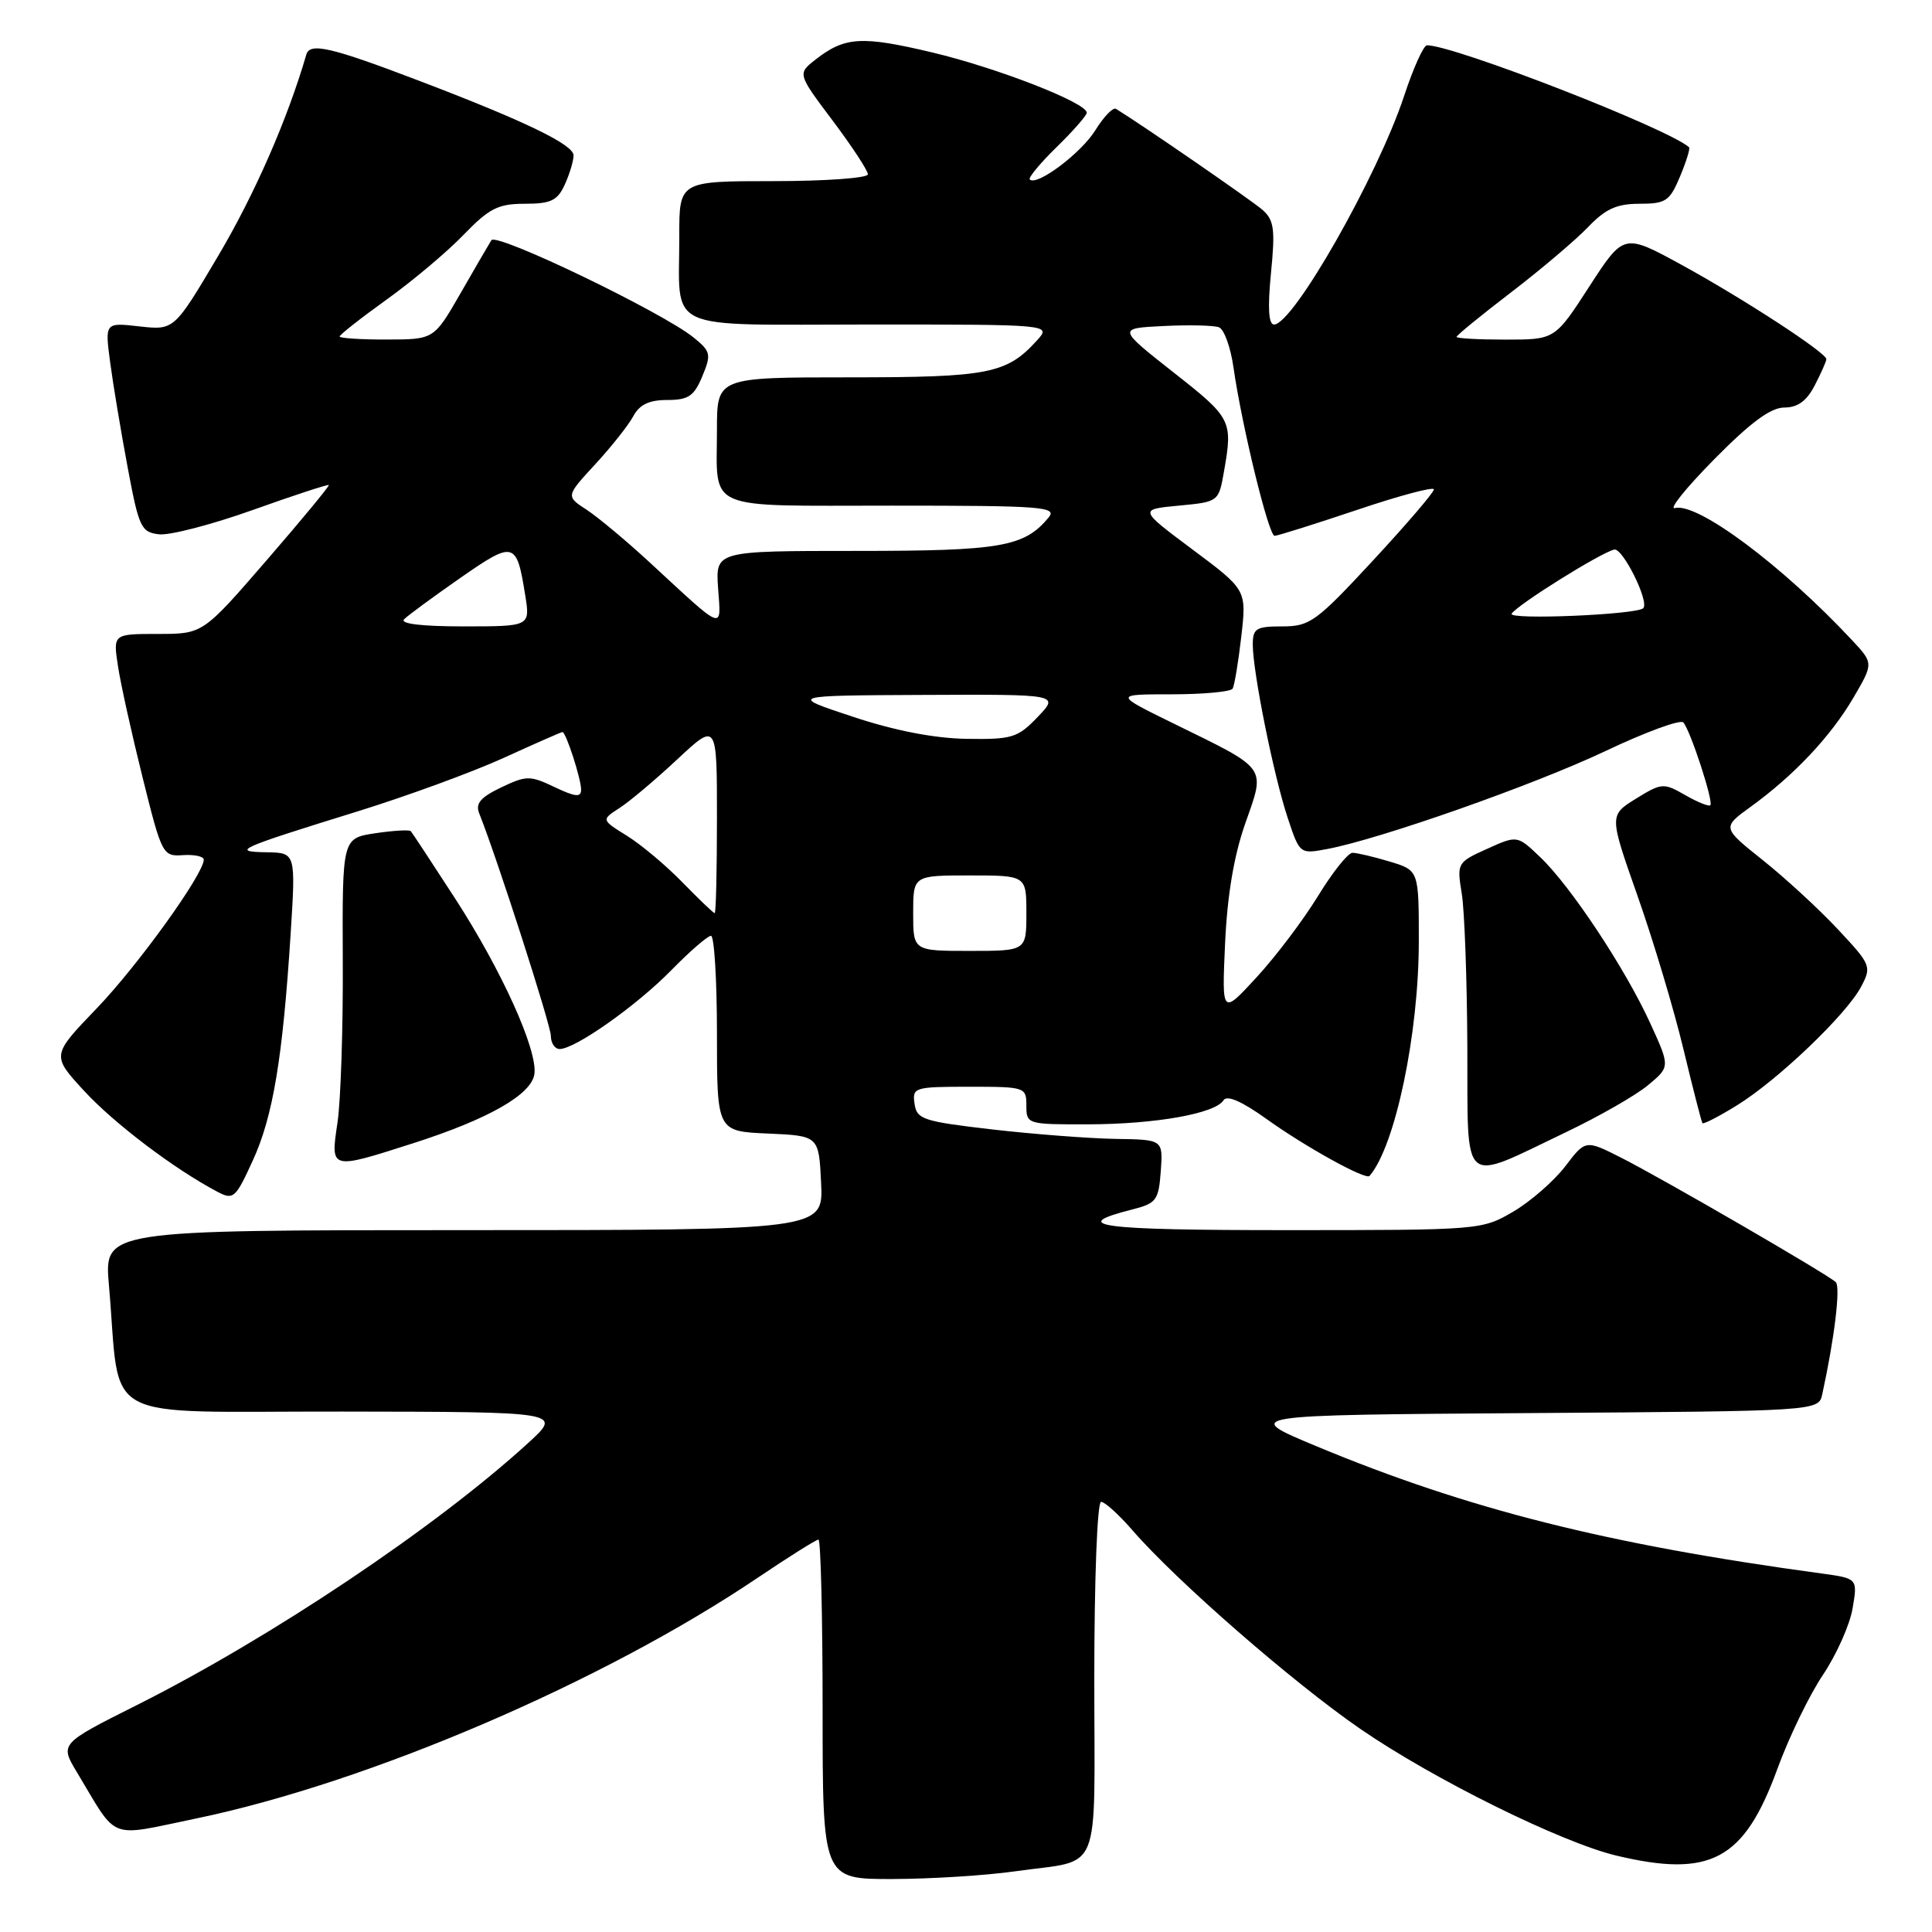 <?xml version="1.0" encoding="UTF-8" standalone="no"?>
<!DOCTYPE svg PUBLIC "-//W3C//DTD SVG 1.1//EN" "http://www.w3.org/Graphics/SVG/1.1/DTD/svg11.dtd" >
<svg xmlns="http://www.w3.org/2000/svg" xmlns:xlink="http://www.w3.org/1999/xlink" version="1.1" viewBox="0 0 256 256">
 <g >
 <path fill="currentColor"
d=" M 134.50 247.96 C 146.18 246.29 145.00 249.14 145.00 222.43 C 145.00 209.28 145.39 199.00 145.90 199.00 C 146.39 199.00 148.25 200.69 150.04 202.75 C 155.85 209.46 171.30 222.93 180.28 229.11 C 189.96 235.77 206.89 244.14 214.19 245.88 C 226.67 248.85 231.10 246.46 235.50 234.42 C 237.03 230.22 239.75 224.60 241.55 221.93 C 243.34 219.26 245.11 215.30 245.48 213.11 C 246.15 209.15 246.15 209.15 241.33 208.49 C 213.03 204.65 194.48 199.98 174.50 191.66 C 164.50 187.50 164.50 187.50 202.73 187.24 C 240.97 186.98 240.97 186.98 241.46 184.74 C 243.08 177.33 243.90 170.51 243.25 169.89 C 242.16 168.85 220.39 156.23 214.83 153.41 C 210.09 151.01 210.09 151.01 207.39 154.56 C 205.90 156.50 202.81 159.20 200.51 160.55 C 196.36 162.98 196.10 163.00 170.46 163.00 C 145.57 163.00 141.41 162.45 150.00 160.27 C 153.23 159.45 153.52 159.06 153.81 155.19 C 154.11 151.00 154.11 151.00 147.81 150.91 C 144.34 150.85 137.00 150.29 131.50 149.66 C 122.30 148.59 121.47 148.32 121.18 146.25 C 120.87 144.09 121.15 144.00 128.43 144.00 C 135.84 144.00 136.00 144.05 136.00 146.50 C 136.00 148.97 136.11 149.00 144.25 148.98 C 153.18 148.95 161.04 147.55 162.13 145.78 C 162.58 145.07 164.57 145.94 167.82 148.27 C 172.94 151.95 180.97 156.39 181.47 155.82 C 184.88 151.87 188.00 136.98 188.00 124.70 C 188.00 115.32 188.00 115.32 184.13 114.16 C 182.01 113.52 179.79 113.00 179.21 113.00 C 178.62 113.00 176.56 115.59 174.63 118.75 C 172.69 121.91 169.04 126.75 166.50 129.50 C 161.90 134.50 161.90 134.50 162.33 125.00 C 162.62 118.64 163.50 113.38 165.01 109.09 C 167.69 101.48 168.08 102.03 155.55 95.89 C 147.61 92.00 147.61 92.00 155.24 92.00 C 159.44 92.00 163.08 91.66 163.33 91.25 C 163.57 90.84 164.09 87.72 164.48 84.33 C 165.18 78.16 165.18 78.16 158.04 72.83 C 150.90 67.50 150.90 67.50 156.19 67.00 C 161.46 66.50 161.48 66.49 162.18 62.50 C 163.37 55.72 163.21 55.41 155.53 49.37 C 148.07 43.50 148.07 43.50 154.18 43.20 C 157.54 43.03 160.84 43.11 161.52 43.37 C 162.20 43.63 163.06 46.01 163.44 48.67 C 164.55 56.43 168.10 71.00 168.89 71.00 C 169.28 71.00 174.20 69.45 179.80 67.57 C 185.41 65.68 190.00 64.45 190.00 64.85 C 190.00 65.24 186.36 69.49 181.92 74.28 C 174.41 82.38 173.56 83.00 169.92 83.00 C 166.44 83.00 166.00 83.27 166.00 85.41 C 166.00 89.02 168.77 102.78 170.61 108.32 C 172.22 113.18 172.23 113.18 175.86 112.50 C 182.87 111.18 203.28 104.00 212.77 99.50 C 218.04 97.00 222.67 95.30 223.05 95.73 C 223.99 96.78 227.08 106.25 226.63 106.70 C 226.43 106.90 224.93 106.29 223.29 105.35 C 220.43 103.71 220.18 103.73 216.77 105.83 C 213.22 108.03 213.22 108.03 217.00 118.76 C 219.08 124.67 221.81 133.78 223.06 139.00 C 224.32 144.22 225.45 148.64 225.58 148.82 C 225.71 149.00 227.77 147.94 230.16 146.46 C 235.57 143.12 244.67 134.42 246.61 130.74 C 248.02 128.07 247.92 127.83 243.54 123.15 C 241.06 120.49 236.58 116.37 233.60 113.99 C 228.17 109.66 228.17 109.66 231.99 106.89 C 237.71 102.75 242.58 97.58 245.58 92.46 C 248.26 87.88 248.26 87.88 245.38 84.80 C 236.16 74.93 224.93 66.55 221.94 67.32 C 221.08 67.53 223.42 64.63 227.14 60.86 C 231.95 55.98 234.63 54.00 236.43 54.00 C 238.21 54.00 239.40 53.13 240.47 51.05 C 241.31 49.43 242.00 47.87 242.00 47.59 C 242.00 46.74 230.99 39.57 222.83 35.10 C 215.16 30.91 215.16 30.91 210.60 37.95 C 206.04 45.00 206.04 45.00 199.52 45.00 C 195.93 45.00 193.00 44.84 193.00 44.64 C 193.00 44.44 196.26 41.77 200.25 38.72 C 204.24 35.66 208.82 31.77 210.44 30.08 C 212.73 27.68 214.23 27.00 217.24 27.00 C 220.73 27.00 221.25 26.65 222.61 23.39 C 223.44 21.41 223.98 19.66 223.81 19.51 C 220.98 17.01 192.69 6.00 189.08 6.00 C 188.63 6.00 187.26 9.04 186.04 12.75 C 182.51 23.39 171.35 43.00 168.82 43.00 C 168.09 43.00 167.96 40.82 168.41 36.19 C 168.99 30.37 168.82 29.16 167.29 27.81 C 165.90 26.59 151.55 16.69 147.87 14.42 C 147.49 14.18 146.26 15.45 145.15 17.24 C 143.28 20.28 137.38 24.71 136.45 23.78 C 136.22 23.56 137.83 21.62 140.02 19.48 C 142.21 17.34 144.00 15.30 144.00 14.93 C 144.00 13.62 132.15 9.00 123.53 6.95 C 114.18 4.73 111.95 4.86 108.08 7.88 C 105.66 9.77 105.66 9.77 110.33 15.98 C 112.90 19.40 115.00 22.60 115.00 23.10 C 115.00 23.59 109.38 24.00 102.50 24.00 C 90.00 24.00 90.00 24.00 90.01 31.25 C 90.04 44.18 87.50 43.00 115.27 43.00 C 139.31 43.00 139.31 43.00 137.41 45.10 C 133.40 49.53 131.02 50.00 112.55 50.00 C 95.00 50.00 95.00 50.00 95.00 56.92 C 95.00 67.85 93.03 67.00 118.23 67.00 C 138.10 67.00 140.12 67.15 138.95 68.57 C 135.71 72.47 132.64 73.00 113.45 73.00 C 94.81 73.00 94.81 73.00 95.15 77.93 C 95.55 83.60 96.16 83.83 86.00 74.44 C 82.97 71.65 79.26 68.55 77.74 67.55 C 74.97 65.75 74.97 65.75 78.87 61.52 C 81.02 59.19 83.29 56.32 83.92 55.14 C 84.74 53.61 86.02 53.00 88.41 53.00 C 91.22 53.00 91.97 52.49 93.06 49.86 C 94.27 46.95 94.18 46.57 91.93 44.74 C 87.78 41.37 65.76 30.77 65.11 31.83 C 64.77 32.37 62.92 35.55 61.00 38.90 C 57.50 44.98 57.50 44.98 51.25 44.99 C 47.81 45.00 45.00 44.81 45.00 44.59 C 45.00 44.36 47.81 42.15 51.25 39.68 C 54.69 37.21 59.28 33.35 61.45 31.09 C 64.83 27.60 66.01 27.00 69.54 27.00 C 73.00 27.00 73.87 26.58 74.84 24.45 C 75.48 23.05 76.00 21.31 76.00 20.59 C 76.00 19.16 69.52 16.03 55.50 10.69 C 43.86 6.25 41.06 5.60 40.59 7.23 C 38.10 15.78 33.77 25.69 28.96 33.82 C 23.08 43.76 23.08 43.76 18.49 43.25 C 13.90 42.73 13.90 42.73 14.59 47.97 C 14.97 50.85 16.01 57.09 16.90 61.85 C 18.40 69.90 18.69 70.52 21.08 70.80 C 22.49 70.96 28.08 69.51 33.51 67.57 C 38.94 65.63 43.46 64.15 43.57 64.27 C 43.67 64.40 39.96 68.89 35.32 74.25 C 26.88 84.00 26.88 84.00 20.93 84.00 C 14.98 84.00 14.98 84.00 15.63 88.25 C 15.98 90.59 17.45 97.22 18.89 103.00 C 21.44 113.26 21.56 113.50 24.25 113.31 C 25.76 113.21 27.00 113.48 27.00 113.91 C 27.00 115.81 18.27 127.94 12.81 133.62 C 6.82 139.85 6.82 139.85 11.16 144.56 C 15.13 148.87 23.11 154.91 28.78 157.90 C 30.93 159.04 31.20 158.80 33.50 153.77 C 36.17 147.94 37.46 140.23 38.51 123.75 C 39.19 113.00 39.19 113.00 35.35 112.93 C 30.56 112.85 31.42 112.46 47.36 107.52 C 53.88 105.50 62.60 102.31 66.73 100.43 C 70.87 98.54 74.37 97.00 74.53 97.00 C 74.99 97.00 77.00 103.20 77.00 104.63 C 77.00 105.68 76.25 105.61 73.50 104.30 C 70.22 102.74 69.77 102.74 66.40 104.34 C 63.67 105.65 62.97 106.47 63.50 107.78 C 65.84 113.63 72.98 135.80 72.99 137.25 C 72.99 138.21 73.52 139.00 74.16 139.00 C 76.21 139.00 84.36 133.25 88.96 128.55 C 91.41 126.05 93.77 124.00 94.21 124.00 C 94.64 124.00 95.00 129.83 95.00 136.95 C 95.00 149.91 95.00 149.91 101.75 150.20 C 108.50 150.50 108.50 150.50 108.80 156.75 C 109.10 163.00 109.10 163.00 61.45 163.00 C 13.80 163.00 13.80 163.00 14.43 170.25 C 16.07 188.94 12.49 186.99 45.34 187.04 C 74.50 187.08 74.50 187.08 70.00 191.19 C 57.76 202.38 35.89 217.02 18.10 225.95 C 7.92 231.06 7.92 231.06 10.21 234.86 C 15.71 244.01 14.15 243.41 25.94 240.97 C 48.79 236.23 79.92 222.89 100.46 209.02 C 104.56 206.26 108.16 204.00 108.45 204.00 C 108.75 204.00 109.00 214.12 109.00 226.50 C 109.00 249.00 109.00 249.00 118.25 248.98 C 123.34 248.97 130.65 248.51 134.50 247.96 Z  M 207.50 150.02 C 211.90 147.92 216.81 145.11 218.40 143.77 C 221.30 141.35 221.30 141.35 218.66 135.57 C 215.35 128.33 208.12 117.42 204.10 113.59 C 201.05 110.67 201.05 110.67 197.04 112.48 C 193.09 114.26 193.03 114.36 193.69 118.40 C 194.06 120.65 194.39 129.83 194.43 138.79 C 194.51 157.69 193.42 156.75 207.50 150.02 Z  M 54.70 151.50 C 64.70 148.30 70.41 145.05 70.81 142.33 C 71.26 139.16 66.49 128.60 60.27 119.00 C 57.24 114.33 54.61 110.33 54.43 110.13 C 54.24 109.93 52.12 110.05 49.72 110.41 C 45.35 111.07 45.35 111.07 45.42 127.29 C 45.47 136.20 45.15 145.86 44.72 148.75 C 43.78 155.04 43.71 155.02 54.70 151.50 Z  M 121.00 121.00 C 121.00 116.00 121.00 116.00 128.50 116.00 C 136.00 116.00 136.00 116.00 136.00 121.00 C 136.00 126.00 136.00 126.00 128.50 126.00 C 121.00 126.00 121.00 126.00 121.00 121.00 Z  M 90.45 116.94 C 88.28 114.70 84.96 111.92 83.08 110.75 C 79.67 108.63 79.67 108.63 82.08 107.07 C 83.41 106.22 86.86 103.31 89.75 100.61 C 95.00 95.71 95.00 95.71 95.00 108.35 C 95.00 115.31 94.87 121.00 94.70 121.00 C 94.54 121.00 92.63 119.17 90.45 116.94 Z  M 113.00 94.97 C 104.50 92.16 104.50 92.16 122.44 92.08 C 140.37 92.00 140.37 92.00 137.50 95.00 C 134.85 97.77 134.11 97.99 128.06 97.90 C 123.78 97.83 118.54 96.81 113.00 94.97 Z  M 53.55 82.05 C 54.07 81.53 57.42 79.07 60.98 76.59 C 68.12 71.62 68.45 71.71 69.59 78.85 C 70.26 83.00 70.26 83.00 61.43 83.00 C 55.85 83.00 52.95 82.65 53.55 82.05 Z  M 200.30 81.32 C 201.03 80.15 212.01 73.28 213.89 72.82 C 215.01 72.55 218.58 79.75 217.74 80.59 C 216.88 81.45 199.78 82.17 200.30 81.32 Z "/>
</g>
</svg>